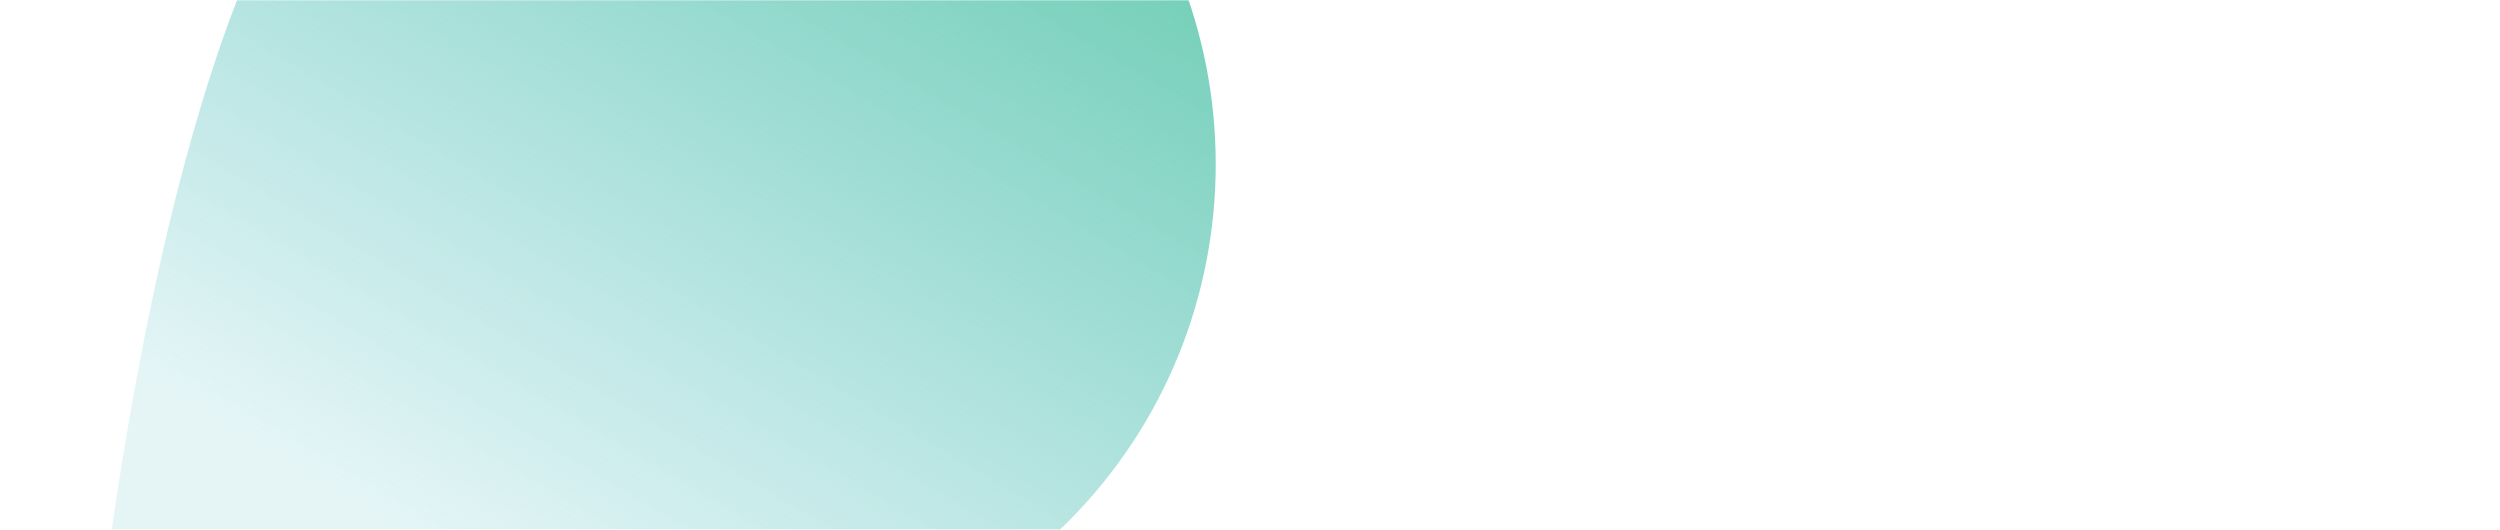<svg width="1024" height="217" viewBox="0 0 1024 217" fill="none" xmlns="http://www.w3.org/2000/svg">
<mask id="mask0_47_18" style="mask-type:alpha" maskUnits="userSpaceOnUse" x="0" y="0" width="1024" height="217">
<rect width="1024" height="217" fill="#049BDD"/>
</mask>
<g mask="url(#mask0_47_18)">
<path d="M437.234 213.934C370.438 280.729 162.024 310.15 73.719 319.974C52.617 322.258 35.177 304.818 37.461 283.716C46.597 194.722 76.706 -13.003 143.501 -79.798C224.542 -160.839 355.99 -160.781 437.103 -79.668C518.186 1.414 518.275 132.893 437.234 213.934Z" fill="url(#paint0_linear_47_18)"/>
</g>
<defs>
<linearGradient id="paint0_linear_47_18" x1="399.544" y1="-128.09" x2="188.131" y2="228.707" gradientUnits="userSpaceOnUse">
<stop stop-color="#62CAAA"/>
<stop offset="1" stop-color="#62C4CA" stop-opacity="0.17"/>
</linearGradient>
</defs>
</svg>
